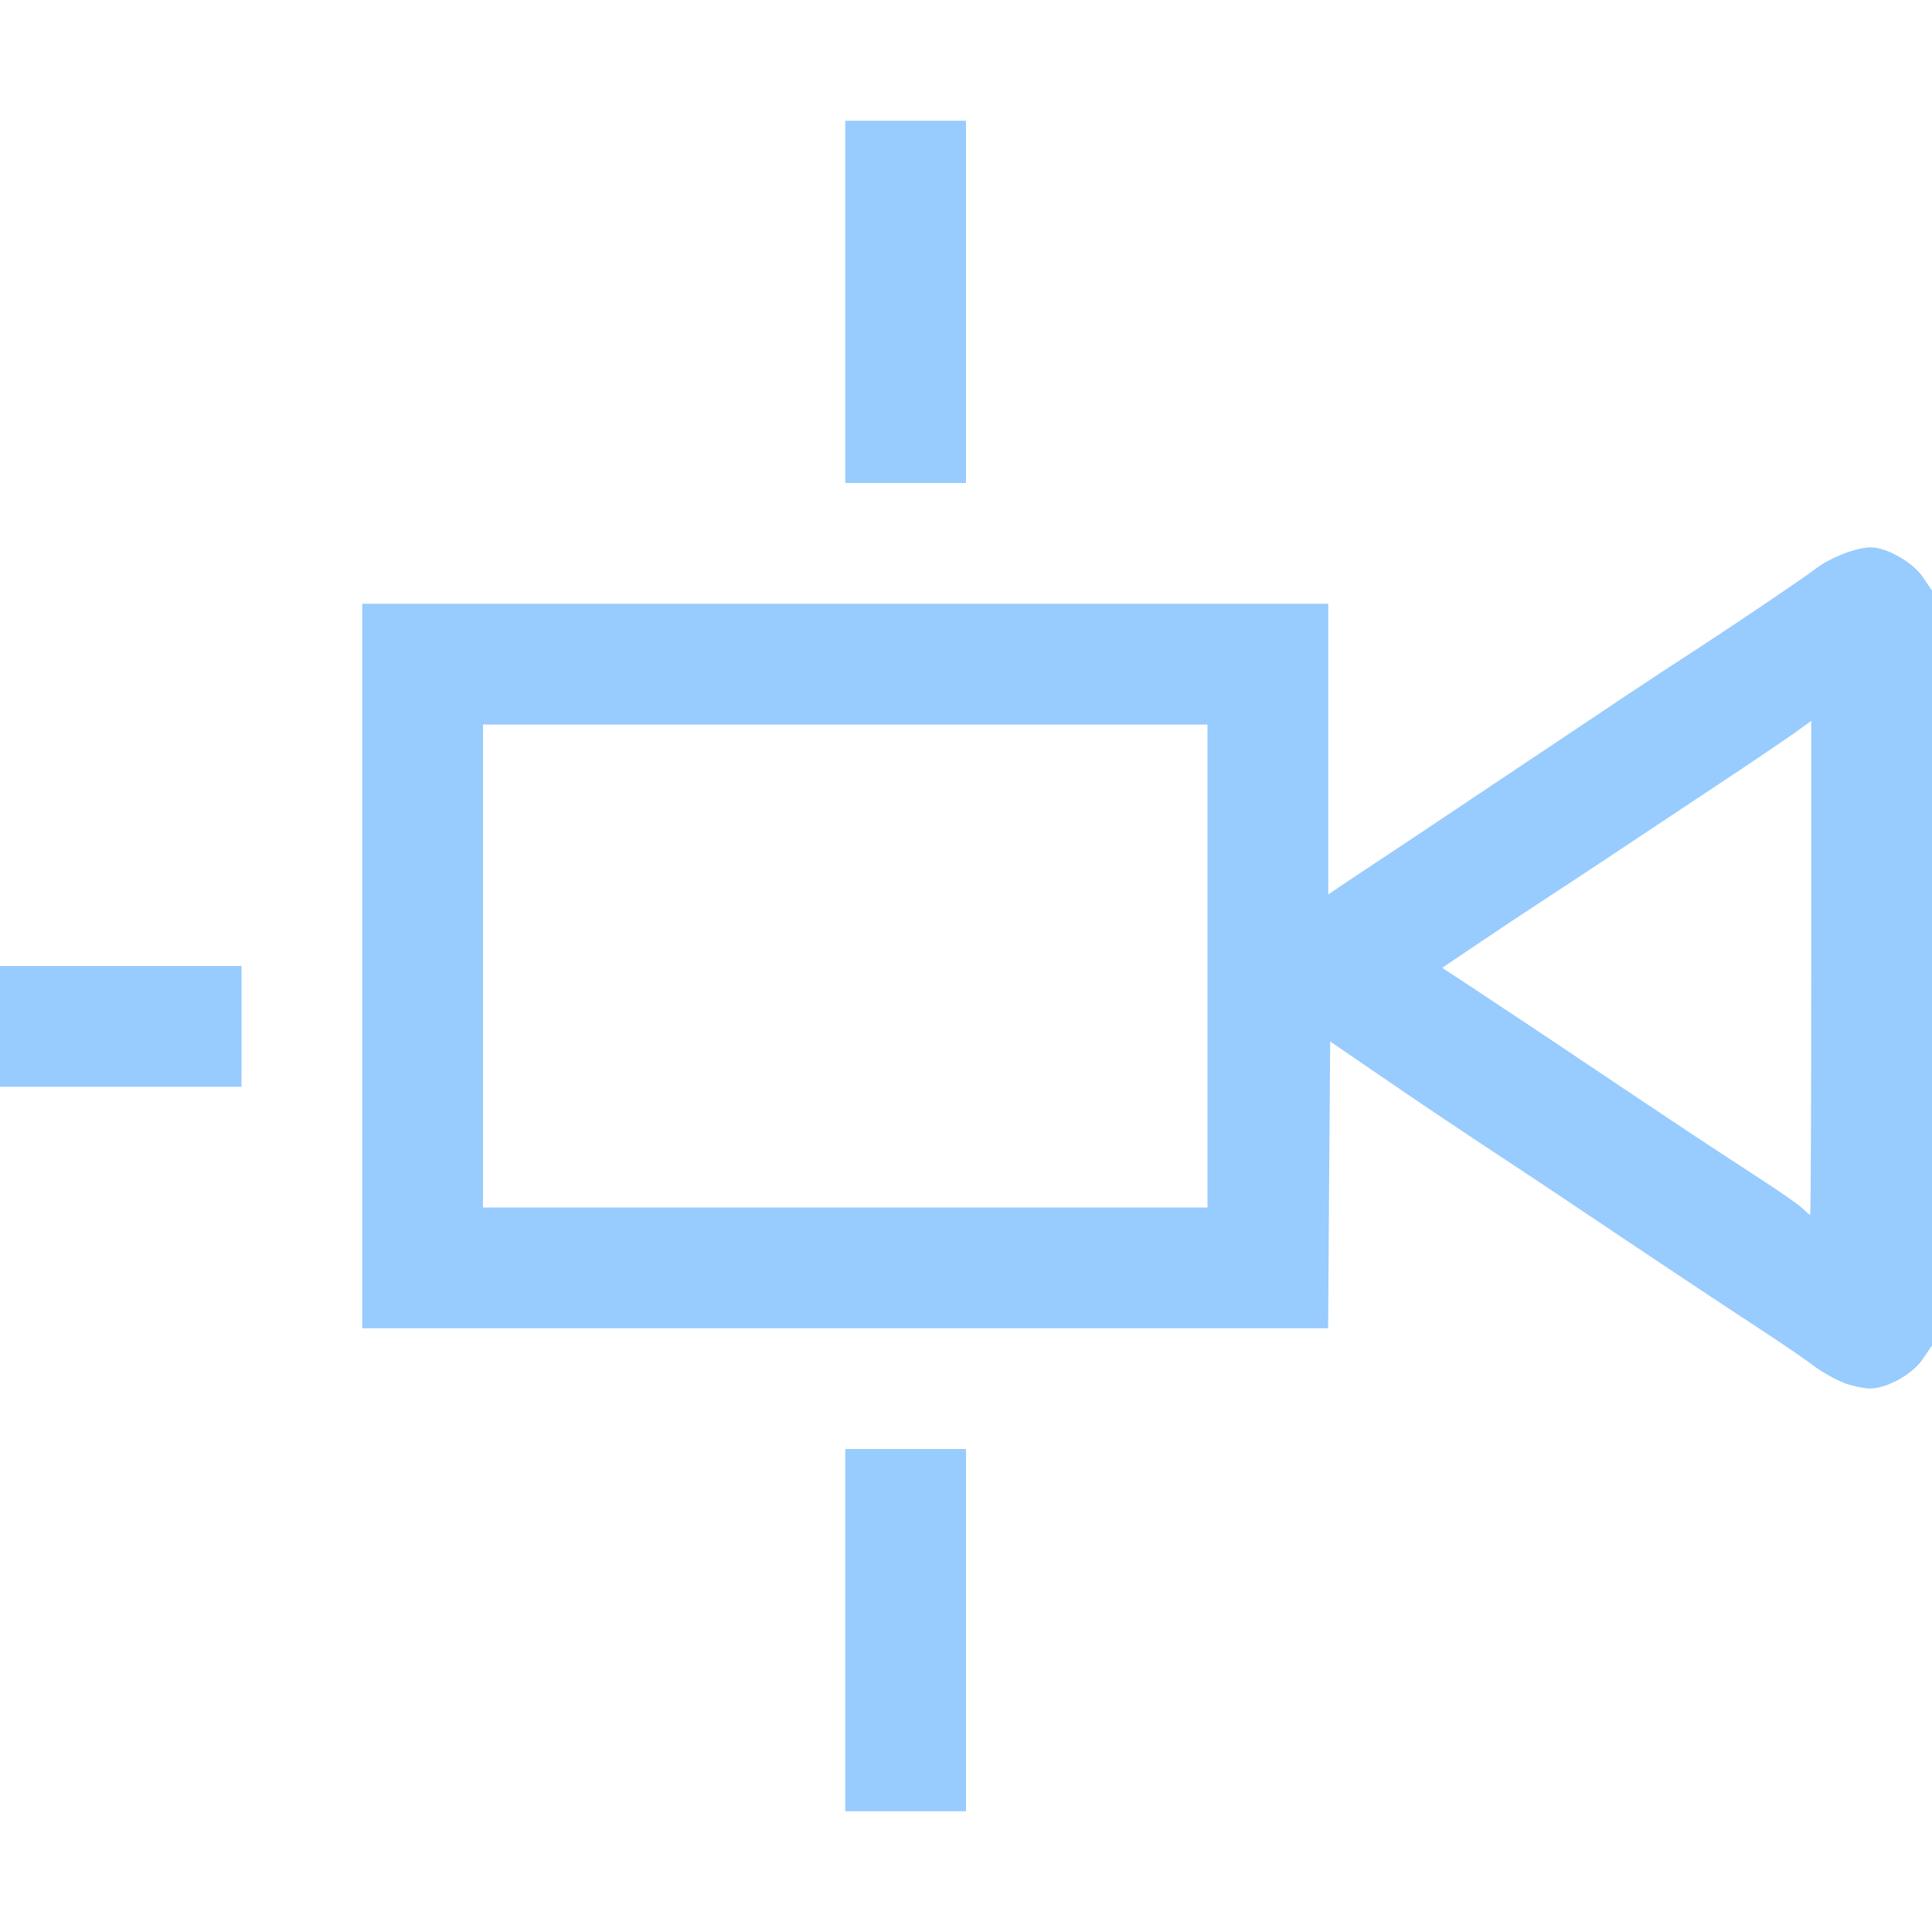 <?xml version="1.0" encoding="UTF-8" standalone="no"?>
<!-- Created with Inkscape (http://www.inkscape.org/) -->

<svg
   version="1.1"
   id="svg2"
   width="1600"
   height="1600"
   viewBox="0 0 1600 1600"
   sodipodi:docname="con_camerasolver.svg"
   inkscape:version="1.2.2 (732a01da63, 2022-12-09)"
   xmlns:inkscape="http://www.inkscape.org/namespaces/inkscape"
   xmlns:sodipodi="http://sodipodi.sourceforge.net/DTD/sodipodi-0.dtd"
   xmlns="http://www.w3.org/2000/svg"
   xmlns:svg="http://www.w3.org/2000/svg"
   xmlns:rdf="http://www.w3.org/1999/02/22-rdf-syntax-ns#"
   xmlns:cc="http://creativecommons.org/ns#"
   xmlns:dc="http://purl.org/dc/elements/1.1/">
  <defs
     id="defs6" />
  <sodipodi:namedview
     pagecolor="#808080"
     bordercolor="#666666"
     borderopacity="1"
     objecttolerance="10"
     gridtolerance="10"
     guidetolerance="10"
     inkscape:pageopacity="0"
     inkscape:pageshadow="2"
     inkscape:window-width="2560"
     inkscape:window-height="1009"
     id="namedview4"
     showgrid="false"
     fit-margin-top="0"
     fit-margin-left="0"
     fit-margin-right="0"
     fit-margin-bottom="0"
     inkscape:zoom="0.5"
     inkscape:cx="1032"
     inkscape:cy="590"
     inkscape:window-x="-8"
     inkscape:window-y="-8"
     inkscape:window-maximized="1"
     inkscape:current-layer="CON_CAMERASOLVER"
     inkscape:showpageshadow="0"
     inkscape:pagecheckerboard="true"
     inkscape:deskcolor="#d1d1d1" />
  <g
     id="CON_CAMERASOLVER"
     transform="matrix(100,0,0,100,0,0.003)"
     style="stroke-width:0.01">
    <path
       style="fill:none;stroke-width:0"
       d="M 0,12.5 V 9 H 1 2 v -0.5 -0.5 H 1 0 V 4 0 h 8 8 v 2.445 2.445 l -0.077,-0.113 c -0.083,-0.122 -0.299,-0.245 -0.429,-0.245 -0.118,0 -0.334,0.084 -0.456,0.176 -0.11,0.084 -0.714,0.491 -1.069,0.721 -0.234,0.151 -0.533,0.35 -1.615,1.074 -0.427,0.285 -0.859,0.574 -0.961,0.641 -0.102,0.067 -0.232,0.153 -0.289,0.192 L 11,7.407 V 6.204 5 H 7 3 V 8 11 h 4 4 l 0.008,-1.188 0.008,-1.188 0.399,0.274 c 0.369,0.252 0.73,0.495 1.197,0.802 0.102,0.067 0.386,0.257 0.633,0.422 0.617,0.414 1.006,0.673 1.352,0.899 0.162,0.106 0.351,0.236 0.422,0.289 0.14,0.106 0.352,0.191 0.476,0.191 0.13,0 0.346,-0.123 0.429,-0.245 l 0.077,-0.113 v 2.429 2.429 H 8 0 Z m 8,1 V 12 h -0.5 -0.5 V 13.5 15 h 0.5 0.5 z m 0,-11 V 1 h -0.5 -0.5 V 2.5 4 h 0.5 0.5 z M 14.932,10.012 C 14.904,9.984 14.749,9.875 14.587,9.77 14.16,9.493 13.976,9.371 13.474,9.034 12.946,8.68 12.508,8.388 12.181,8.172 l -0.237,-0.156 0.286,-0.193 c 0.157,-0.106 0.411,-0.275 0.564,-0.375 0.153,-0.1 0.416,-0.273 0.584,-0.385 0.168,-0.112 0.542,-0.36 0.831,-0.552 0.289,-0.192 0.586,-0.392 0.659,-0.445 L 15,5.97 V 8.016 C 15,9.142 14.996,10.062 14.991,10.062 c -0.005,0 -0.032,-0.023 -0.059,-0.05 z M 4,8 v -2 h 3 3 v 2 2 H 7 4 Z"
       id="path821"
       inkscape:connector-curvature="0" />
    <path
       style="fill:#98cbfe;stroke-width:0"
       d="M 7,13.5 V 12 h 0.5 0.5 V 13.5 15 h -0.5 -0.5 z m 8.269,-2.049 c -0.067,-0.025 -0.18,-0.088 -0.25,-0.141 -0.07,-0.053 -0.26,-0.183 -0.422,-0.289 C 14.251,10.794 13.861,10.536 13.244,10.122 12.998,9.957 12.714,9.767 12.612,9.7 12.145,9.393 11.784,9.151 11.415,8.898 L 11.016,8.625 11.007,9.812 10.999,11 H 7 3 V 8 5 H 7 11 v 1.204 1.204 l 0.104,-0.071 c 0.057,-0.039 0.187,-0.125 0.289,-0.192 0.102,-0.067 0.534,-0.355 0.961,-0.641 1.082,-0.724 1.381,-0.923 1.615,-1.074 0.356,-0.23 0.959,-0.637 1.069,-0.721 0.122,-0.093 0.338,-0.176 0.456,-0.176 0.13,0 0.346,0.123 0.429,0.245 l 0.077,0.113 v 3.126 3.126 l -0.077,0.113 c -0.086,0.127 -0.302,0.246 -0.441,0.243 -0.05,-0.001 -0.147,-0.022 -0.214,-0.047 z M 15,8.016 V 5.97 l -0.133,0.096 C 14.794,6.118 14.498,6.319 14.209,6.51 13.919,6.702 13.545,6.951 13.378,7.062 c -0.168,0.112 -0.43,0.285 -0.584,0.385 -0.153,0.1 -0.407,0.269 -0.564,0.375 l -0.286,0.193 0.237,0.156 c 0.327,0.216 0.766,0.508 1.294,0.863 0.502,0.336 0.686,0.458 1.112,0.735 0.162,0.105 0.318,0.214 0.345,0.242 0.028,0.028 0.054,0.05 0.059,0.05 0.005,0 0.009,-0.921 0.009,-2.046 z M 10,8 v -2 H 7 4 v 2 2 H 7 10 Z M 0,8.5 v -0.5 H 1 2 v 0.5 0.5 H 1 0 Z M 7,2.5 V 1 h 0.5 0.5 V 2.5 4 h -0.5 -0.5 z"
       id="path819"
       inkscape:connector-curvature="0" />
  </g>
</svg>
